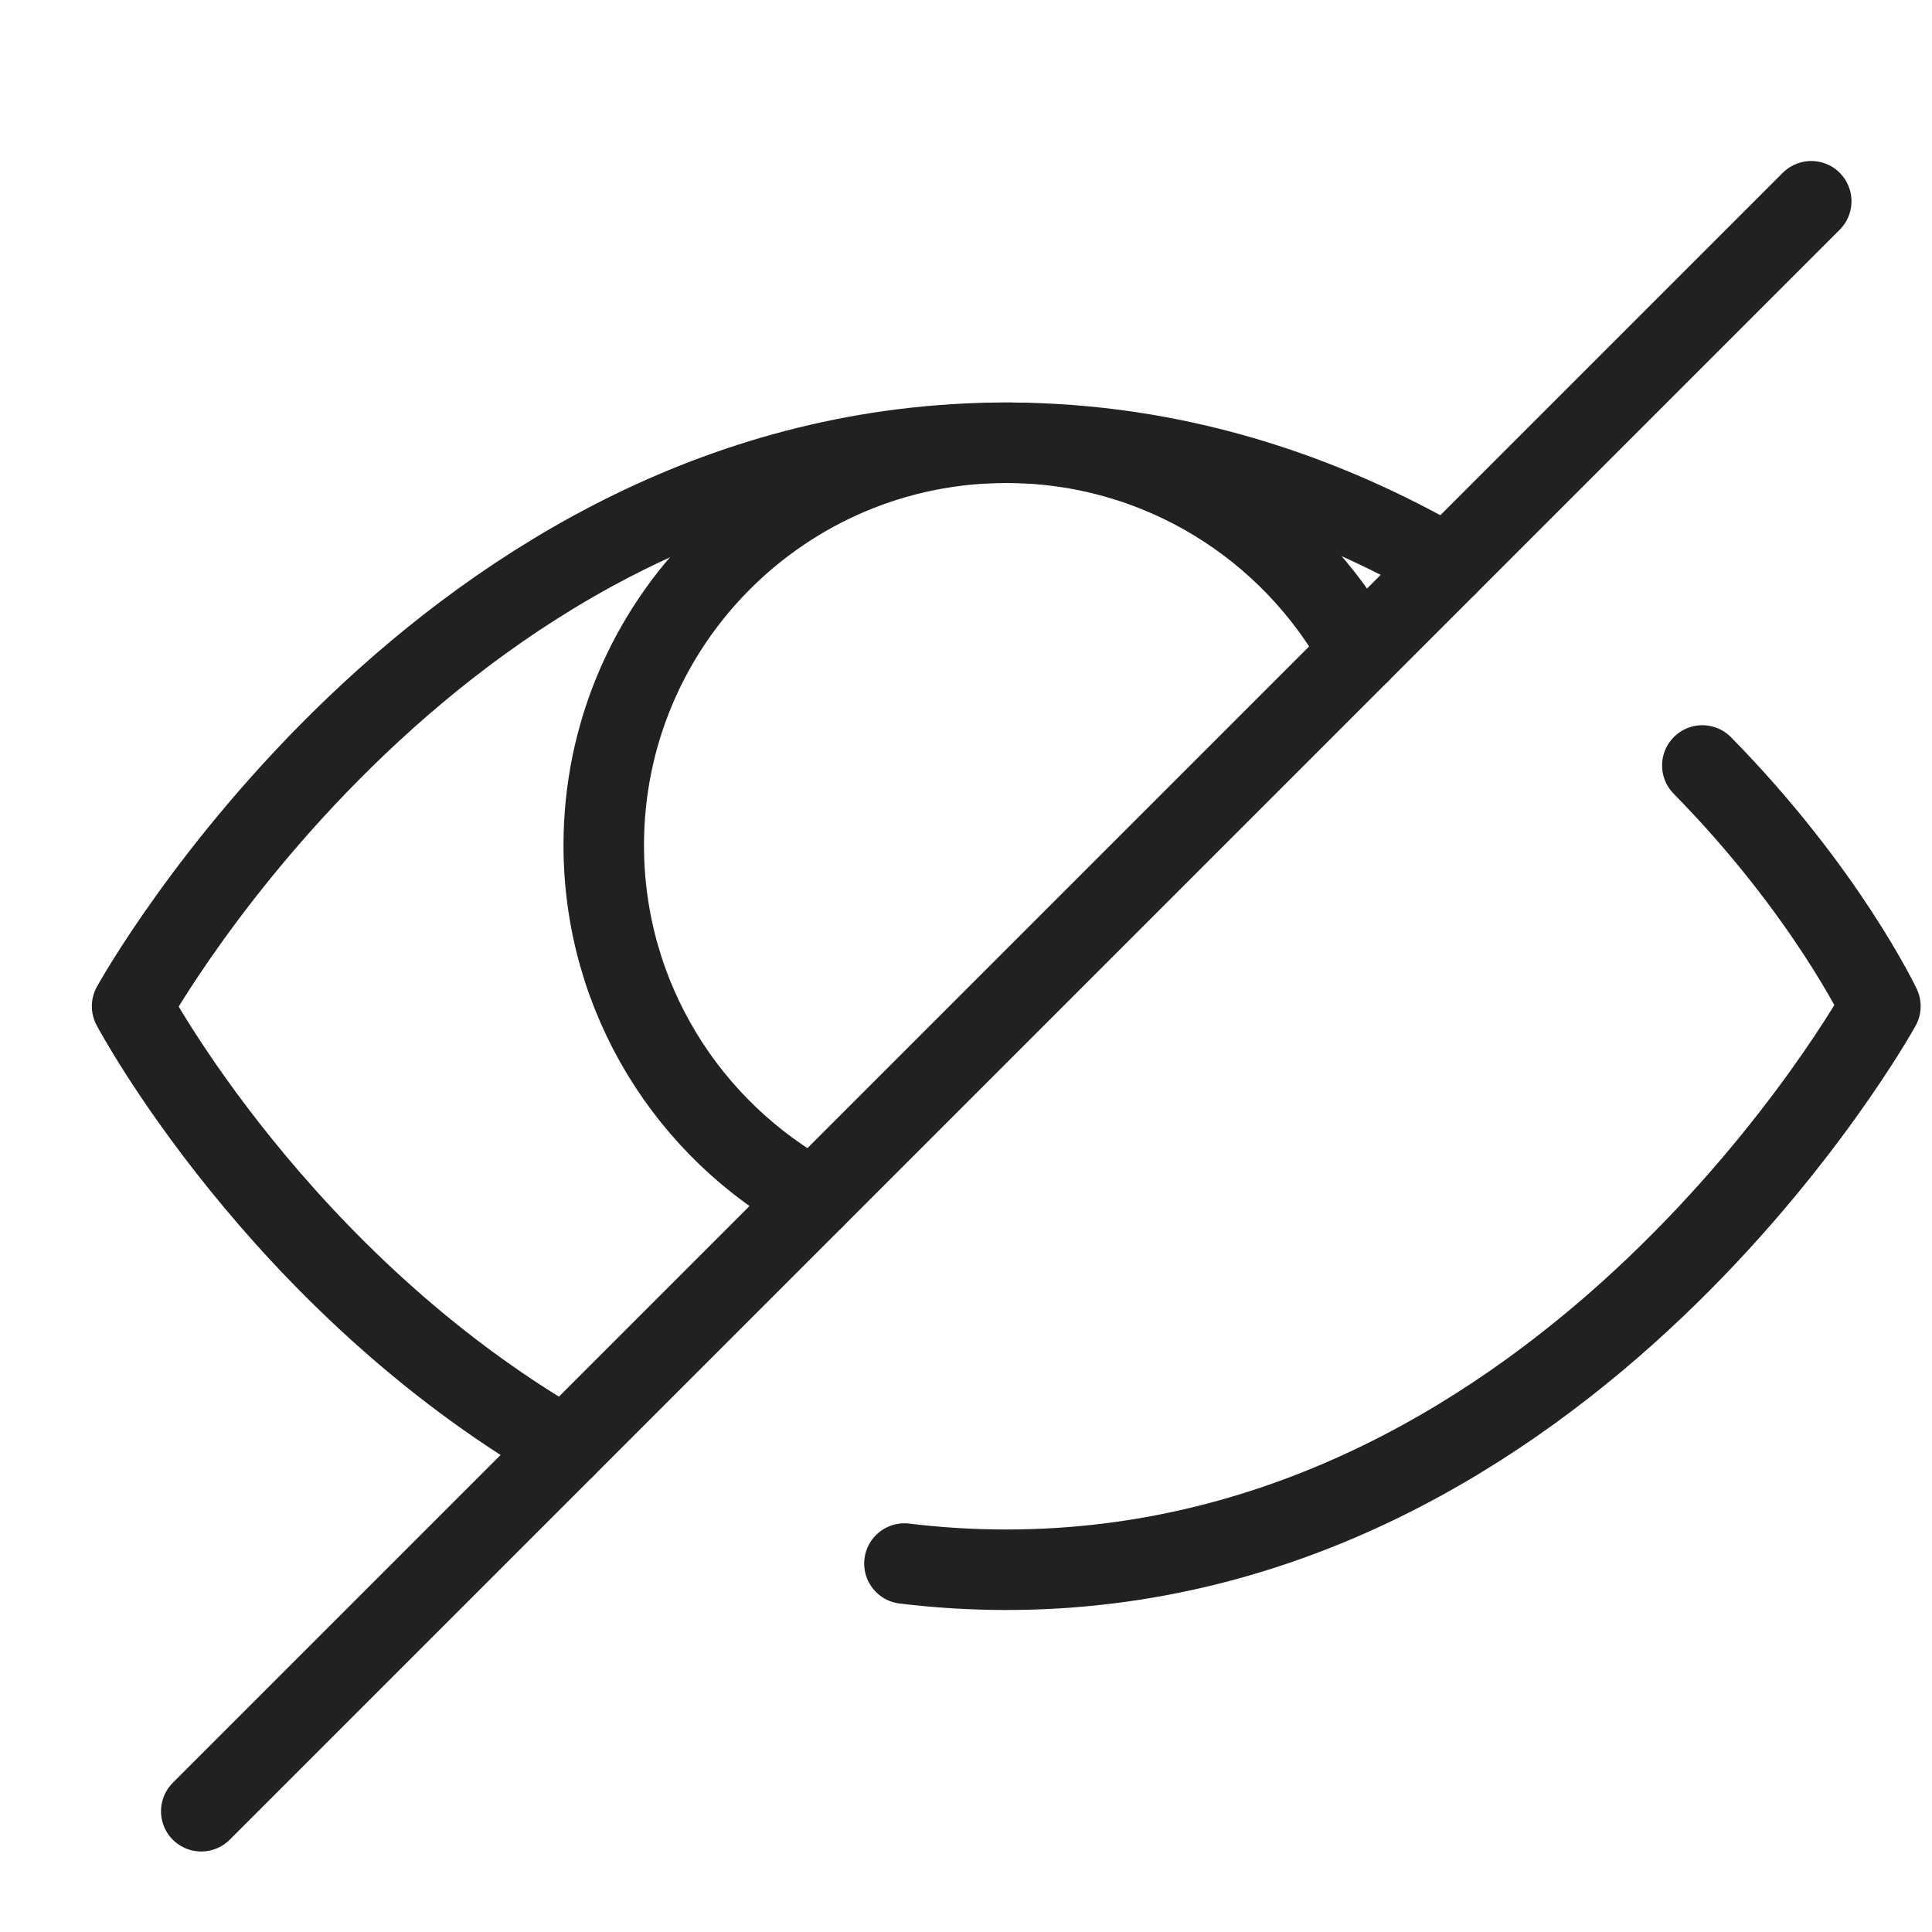 <svg xmlns="http://www.w3.org/2000/svg" height="24" width="24" viewBox="0 0 24 24"><title>24 eye slash</title><g stroke-linecap="round" transform="translate(0.5 0.5)" fill="#212121" stroke-linejoin="round" class="nc-icon-wrapper"><path d="m9.608,14.392c-1.554-.848-2.608-2.497-2.608-4.392,0-2.761,2.239-5,5-5,1.895,0,3.544,1.054,4.392,2.608" fill="none" stroke="#212121" stroke-width="1" data-color="color-2" data-cap="butt"></path><path d="m6.521,17.479c-3.567-2.059-5.38-5.479-5.38-5.479,0,0,3.859-7,10.859-7,2.107,0,3.943.634,5.479,1.521" fill="none" stroke="#212121" stroke-width="1" data-cap="butt"></path><path d="m20.647,9.009c1.538,1.565,2.212,2.991,2.212,2.991,0,0-3.859,7-10.859,7-.433,0-.855-.027-1.265-.077" fill="none" stroke="#212121" stroke-width="1"></path><line x1="22" y1="2" x2="2" y2="22" fill="none" stroke="#212121" stroke-width="1" data-color="color-2"></line></g></svg>